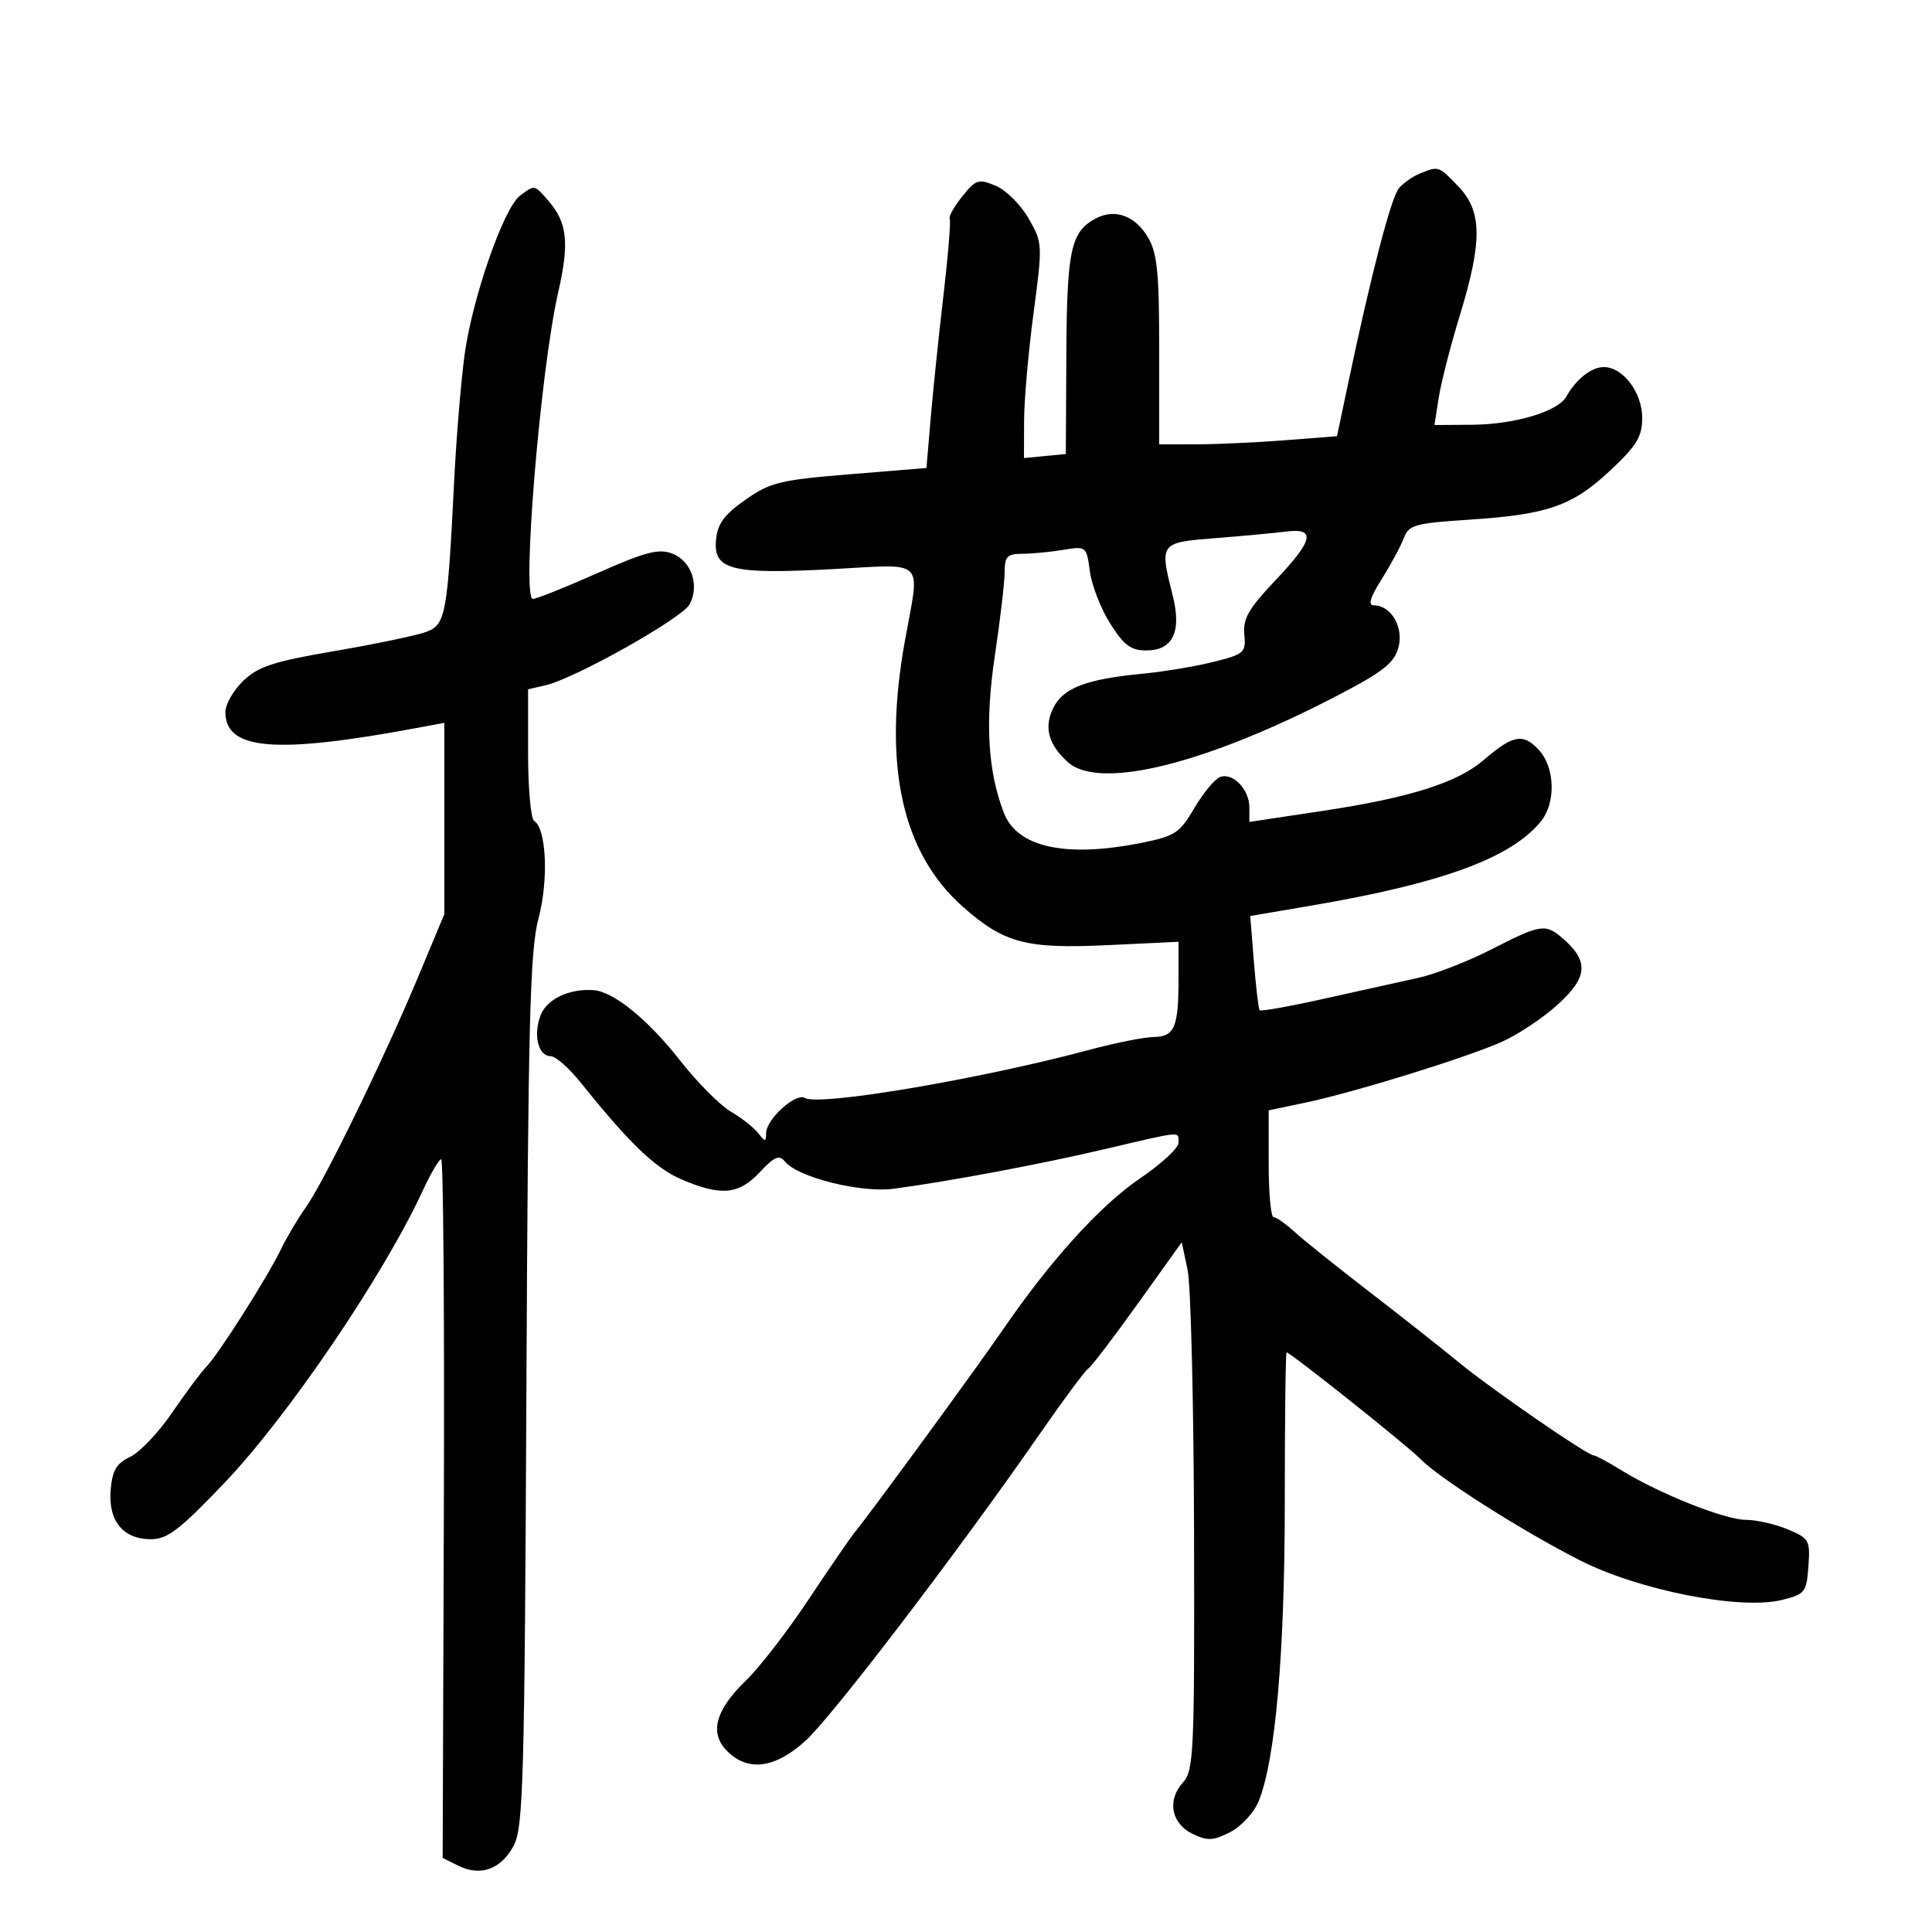 <svg xmlns="http://www.w3.org/2000/svg" width="300" height="300" viewBox="0 0 300 300" version="1.1">
	<path d="M 220.465 26.952 C 219.346 27.405, 217.883 28.435, 217.215 29.241 C 216.011 30.692, 212.936 42.484, 209.426 59.117 L 207.608 67.734 199.554 68.361 C 195.124 68.706, 188.912 68.991, 185.750 68.994 L 180 69 180 54.404 C 180 42.331, 179.699 39.300, 178.260 36.863 C 176.259 33.475, 173.100 32.341, 170.116 33.938 C 166.277 35.993, 165.665 38.835, 165.581 55 L 165.500 70.500 162.250 70.813 L 159 71.127 159.020 65.313 C 159.030 62.116, 159.690 54.612, 160.485 48.638 C 161.909 37.939, 161.897 37.717, 159.715 33.910 C 158.497 31.784, 156.196 29.503, 154.602 28.840 C 151.932 27.730, 151.522 27.861, 149.411 30.509 C 148.150 32.090, 147.277 33.640, 147.471 33.952 C 147.664 34.265, 147.220 39.691, 146.483 46.011 C 145.747 52.330, 144.856 60.913, 144.503 65.085 L 143.860 72.670 131.931 73.645 C 121.125 74.528, 119.602 74.900, 115.751 77.599 C 112.480 79.892, 111.428 81.319, 111.187 83.790 C 110.728 88.493, 113.512 89.205, 129.142 88.380 C 144.006 87.595, 142.867 86.481, 140.515 99.500 C 137.034 118.770, 140.027 132.453, 149.561 140.845 C 155.975 146.491, 159.313 147.363, 172.170 146.754 L 183 146.240 183 152.038 C 183 159.526, 182.370 160.995, 179.143 161.024 C 177.689 161.036, 173.125 161.952, 169 163.058 C 152.110 167.586, 127.114 171.807, 124.984 170.490 C 123.589 169.628, 119.012 173.763, 118.968 175.924 C 118.939 177.352, 118.822 177.353, 117.718 175.937 C 117.048 175.078, 115.127 173.571, 113.450 172.590 C 111.772 171.608, 108.200 167.997, 105.511 164.564 C 100.603 158.297, 95.249 153.960, 92.159 153.748 C 88.373 153.488, 84.896 155.143, 83.939 157.660 C 82.767 160.743, 83.574 164, 85.511 164 C 86.268 164, 88.375 165.856, 90.194 168.125 C 97.755 177.559, 101.734 181.379, 105.833 183.139 C 111.947 185.765, 114.723 185.508, 117.987 182.013 C 120.261 179.580, 120.985 179.277, 121.901 180.380 C 123.942 182.840, 133.694 185.267, 138.794 184.584 C 147.606 183.405, 161.477 180.798, 171.720 178.396 C 183.792 175.565, 183 175.631, 183 177.463 C 183 178.267, 180.291 180.765, 176.980 183.013 C 170.828 187.191, 163.029 195.803, 155.711 206.500 C 151.819 212.188, 135.290 234.792, 132.676 238 C 132.004 238.825, 128.793 243.502, 125.540 248.393 C 122.287 253.284, 117.943 258.909, 115.887 260.893 C 111.067 265.543, 110.106 269.106, 112.913 271.913 C 116.147 275.147, 120.329 274.601, 125.061 270.326 C 129.151 266.631, 148.824 240.867, 161.372 222.773 C 165.082 217.423, 168.507 212.805, 168.983 212.511 C 169.458 212.217, 172.919 207.683, 176.674 202.436 L 183.500 192.895 184.412 197.198 C 184.913 199.564, 185.363 217.989, 185.412 238.143 C 185.494 272.321, 185.377 274.922, 183.670 276.810 C 181.179 279.565, 181.884 283.187, 185.221 284.781 C 187.526 285.883, 188.417 285.836, 191.050 284.474 C 192.759 283.590, 194.739 281.435, 195.450 279.684 C 198.049 273.280, 199.500 256.648, 199.500 233.250 C 199.500 220.462, 199.625 210, 199.779 210 C 200.360 210, 218.593 224.515, 220.519 226.512 C 223.370 229.467, 236.106 237.573, 245.214 242.229 C 254.413 246.932, 270.195 250.045, 276.696 248.439 C 280.287 247.553, 280.517 247.261, 280.809 243.224 C 281.102 239.167, 280.936 238.871, 277.591 237.474 C 275.651 236.663, 272.729 236, 271.098 236 C 267.852 236, 257.659 231.941, 251.770 228.304 C 249.718 227.037, 247.790 226, 247.486 226 C 246.500 226, 231.648 215.757, 226.500 211.528 C 223.750 209.268, 217.450 204.300, 212.500 200.487 C 207.550 196.675, 202.380 192.530, 201.010 191.277 C 199.641 190.025, 198.178 189, 197.760 189 C 197.342 189, 197 185.268, 197 180.706 L 197 172.413 202.663 171.225 C 210.217 169.641, 227.371 164.338, 233.122 161.810 C 235.664 160.693, 239.637 158.047, 241.952 155.931 C 246.551 151.727, 246.733 149.258, 242.704 145.750 C 239.981 143.380, 239.268 143.486, 231.618 147.404 C 227.962 149.276, 222.840 151.271, 220.236 151.838 C 217.631 152.404, 211.093 153.853, 205.706 155.057 C 200.320 156.261, 195.770 157.078, 195.595 156.873 C 195.420 156.668, 195.020 153.291, 194.706 149.368 L 194.136 142.237 203.818 140.585 C 223.882 137.161, 234.601 133.231, 239.228 127.602 C 241.645 124.661, 241.480 119.140, 238.894 116.387 C 236.485 113.823, 234.912 114.122, 230.403 118.003 C 226.283 121.551, 218.873 123.888, 205.250 125.936 L 194 127.628 194 125.385 C 194 122.572, 191.425 119.900, 189.445 120.660 C 188.621 120.976, 186.827 123.146, 185.457 125.482 C 183.198 129.338, 182.446 129.835, 177.317 130.865 C 165.498 133.239, 157.952 131.598, 155.873 126.202 C 153.374 119.714, 152.939 112.117, 154.478 101.825 C 155.315 96.227, 156 90.377, 156 88.824 C 156 86.413, 156.402 85.998, 158.750 85.989 C 160.262 85.983, 163.122 85.710, 165.104 85.382 C 168.672 84.792, 168.713 84.825, 169.237 88.727 C 169.527 90.894, 170.949 94.542, 172.395 96.834 C 174.512 100.187, 175.601 101, 177.977 101 C 182.128 101, 183.518 98.113, 182.092 92.451 C 180.033 84.273, 180.054 84.245, 188.750 83.559 C 193.012 83.223, 197.963 82.762, 199.750 82.537 C 204.399 81.949, 203.944 83.904, 197.967 90.199 C 193.894 94.489, 192.988 96.072, 193.217 98.500 C 193.484 101.331, 193.218 101.571, 188.500 102.763 C 185.750 103.458, 180.800 104.286, 177.500 104.604 C 168.729 105.448, 165.157 106.792, 163.603 109.833 C 162.050 112.874, 162.757 115.595, 165.817 118.346 C 170.725 122.760, 187.344 118.626, 207.933 107.871 C 214.809 104.279, 216.510 102.924, 217.151 100.527 C 217.990 97.389, 216.007 94, 213.332 94 C 212.386 94, 212.750 92.773, 214.531 89.951 C 215.936 87.725, 217.480 84.868, 217.961 83.603 C 218.761 81.498, 219.624 81.252, 228.168 80.693 C 240.367 79.896, 244.177 78.559, 250.097 73.002 C 254.162 69.184, 255 67.798, 255 64.888 C 255 60.939, 252.020 57, 249.032 57 C 247.110 57, 244.723 58.885, 243.201 61.606 C 241.918 63.897, 235.182 65.907, 228.622 65.956 L 222.744 66 223.407 61.750 C 223.771 59.413, 225.241 53.675, 226.673 49 C 230.201 37.487, 230.156 32.816, 226.480 28.979 C 223.371 25.734, 223.424 25.752, 220.465 26.952 M 80.724 30.411 C 78.199 32.327, 73.341 46.288, 72.146 55.061 C 71.589 59.152, 70.862 67.900, 70.532 74.500 C 69.482 95.468, 69.208 96.970, 66.222 98.106 C 64.780 98.654, 58.419 99.988, 52.084 101.071 C 42.490 102.711, 40.103 103.485, 37.784 105.707 C 36.253 107.174, 35 109.360, 35 110.565 C 35 116.488, 42.746 117.131, 64.750 113.034 L 69 112.242 69 127.090 L 69 141.937 64.918 151.718 C 59.668 164.301, 50.239 183.643, 47.475 187.500 C 46.292 189.150, 44.558 192.075, 43.620 194 C 41.423 198.509, 33.943 210.274, 32 212.277 C 31.175 213.127, 28.798 216.320, 26.717 219.372 C 24.637 222.425, 21.712 225.506, 20.217 226.218 C 18.070 227.242, 17.434 228.320, 17.184 231.355 C 16.789 236.155, 19.099 238.997, 23.405 239.008 C 25.998 239.016, 27.856 237.596, 34.857 230.258 C 44.710 219.932, 59.506 198.134, 65.619 184.940 C 66.878 182.223, 68.178 180, 68.508 180 C 68.837 180, 69.024 204.412, 68.922 234.250 L 68.737 288.500 71.168 289.709 C 74.601 291.415, 77.803 290.264, 79.752 286.623 C 81.258 283.810, 81.455 276.794, 81.739 216 C 82.006 158.633, 82.289 147.615, 83.619 142.606 C 85.204 136.638, 84.847 128.641, 82.942 127.464 C 82.424 127.144, 82 122.417, 82 116.960 L 82 107.038 84.750 106.395 C 89.347 105.320, 105.932 95.996, 107.087 93.838 C 108.659 90.900, 107.349 87.083, 104.380 85.954 C 102.272 85.153, 100.210 85.693, 92.782 88.990 C 87.813 91.195, 83.296 93, 82.745 93 C 80.974 93, 83.900 57.552, 86.674 45.403 C 88.429 37.711, 88.095 34.568, 85.160 31.184 C 82.956 28.643, 83.036 28.657, 80.724 30.411" stroke="none" fill="black" fill-rule="evenodd"/>
</svg>